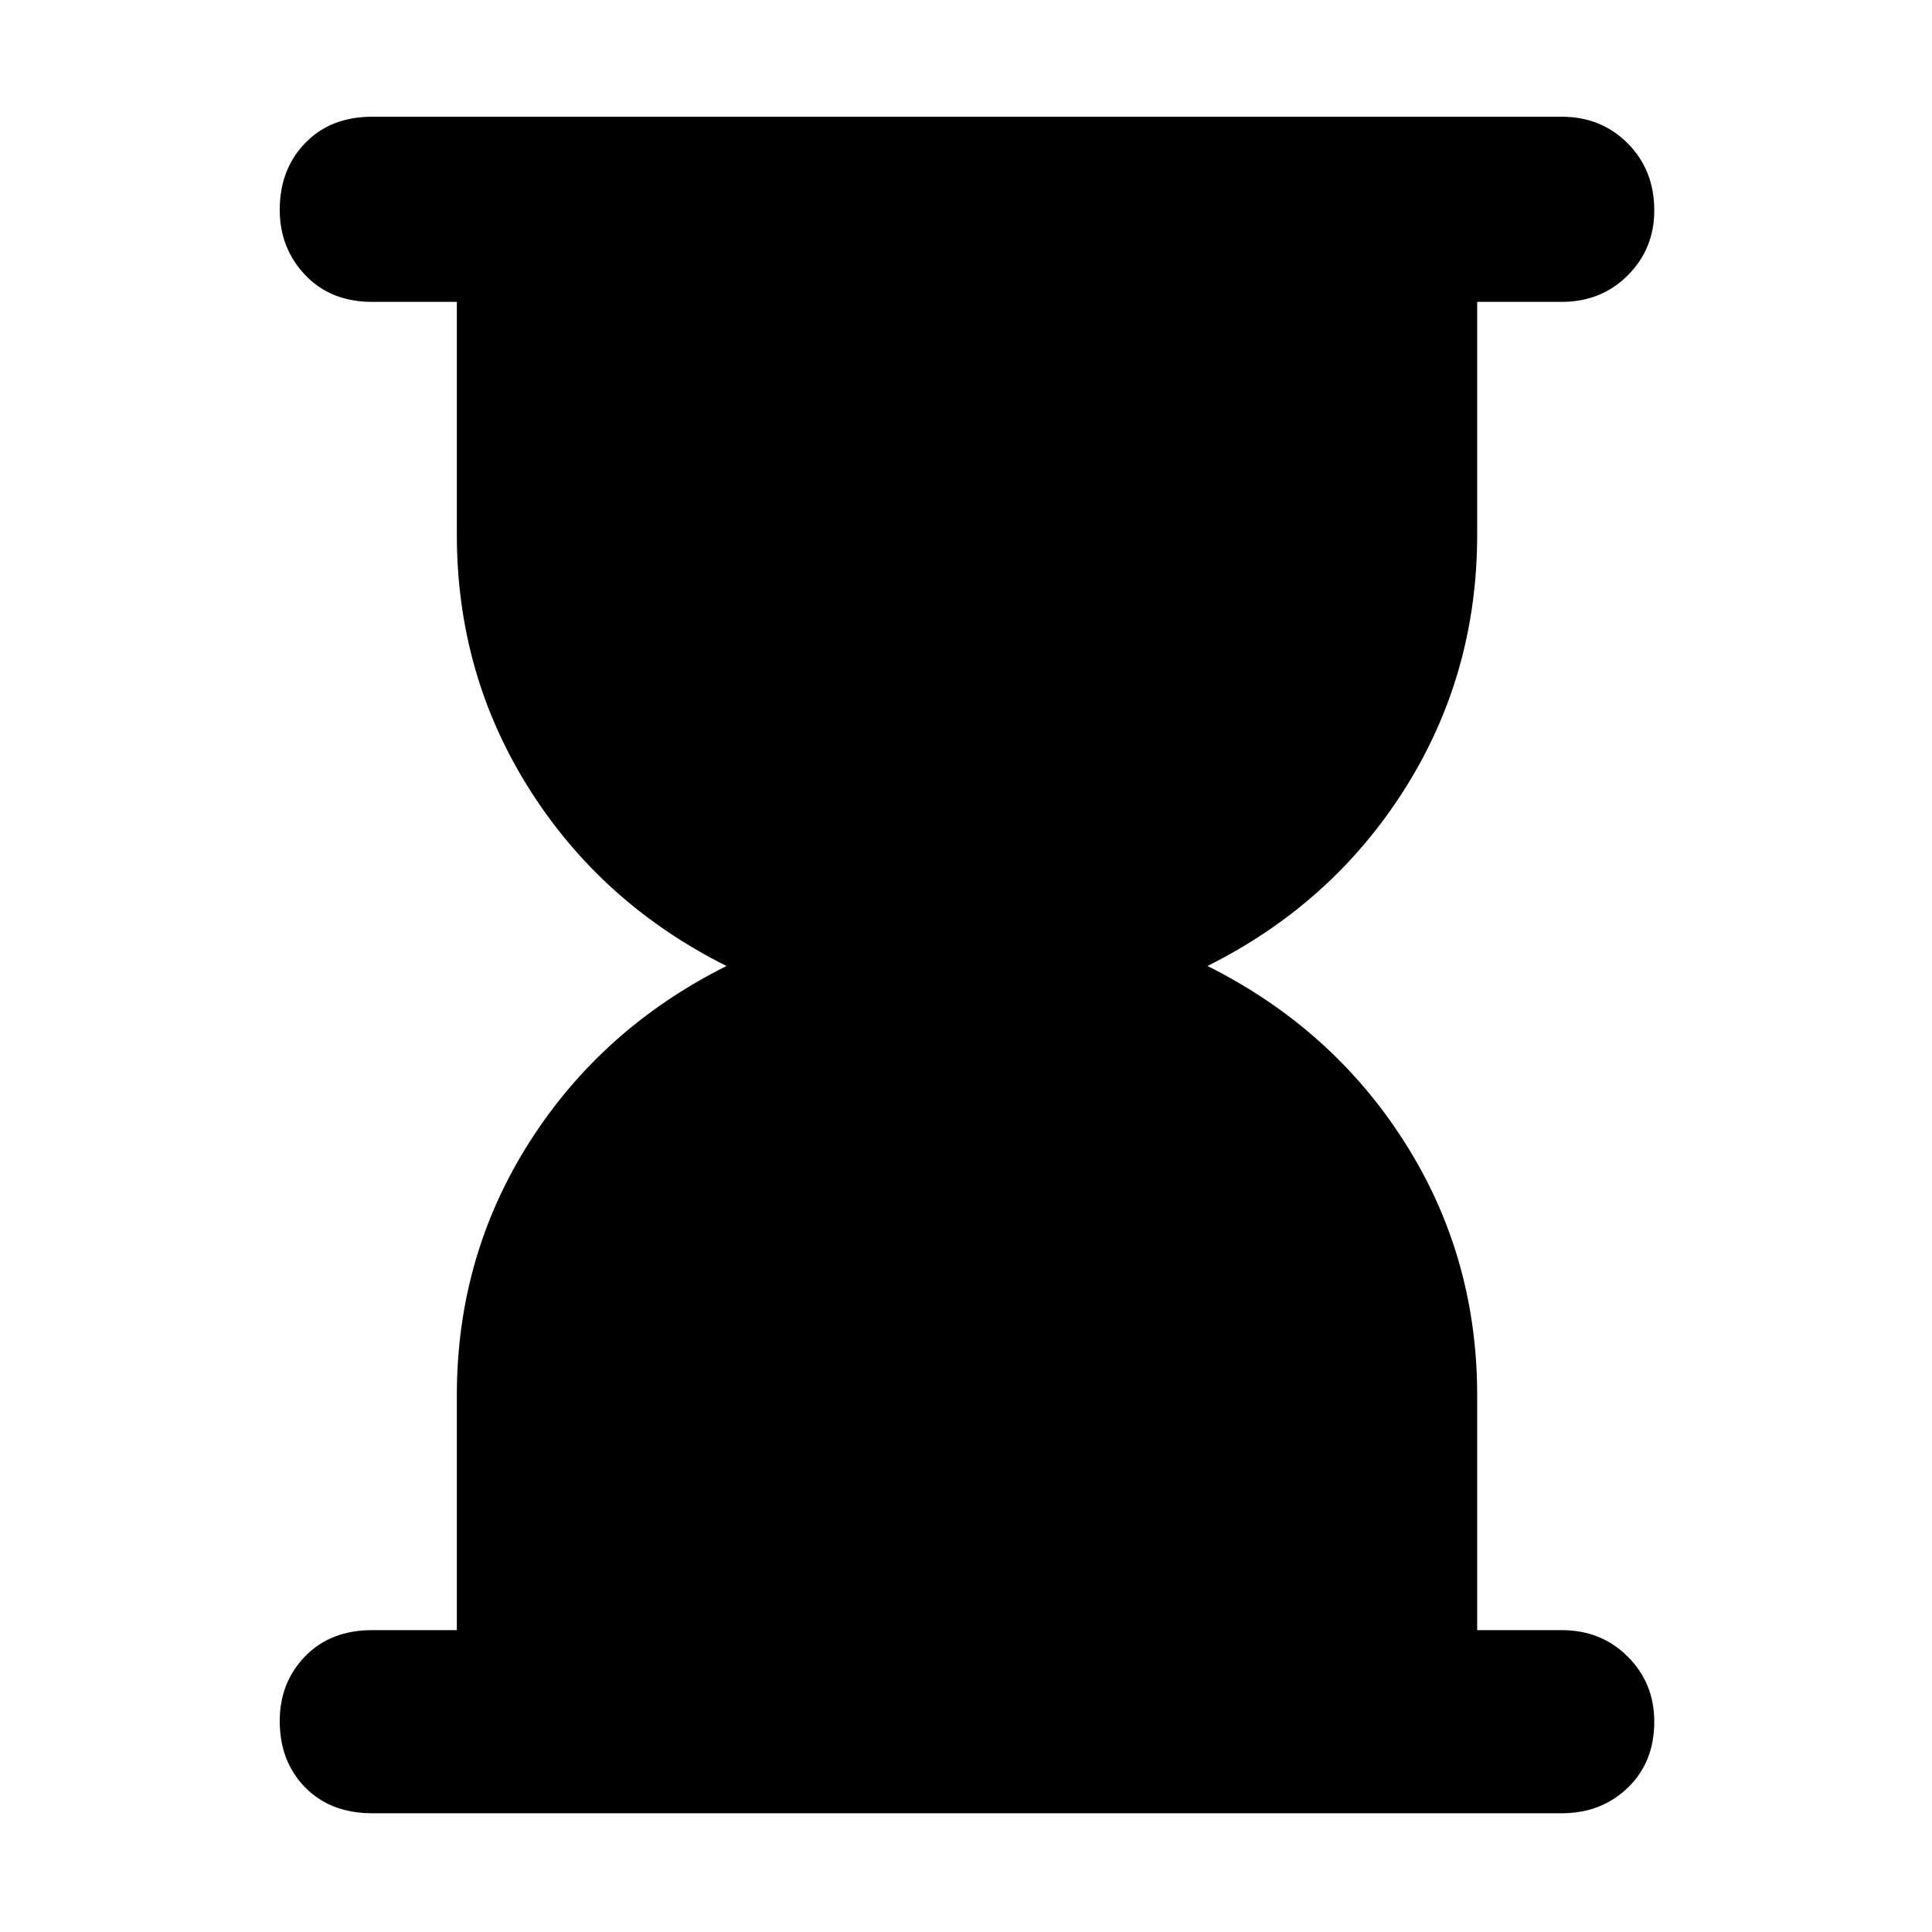 <svg xmlns="http://www.w3.org/2000/svg" height="48" viewBox="0 -960 960 960" width="48"><path d="M185-59q-20.75 0-33.37-12.86-12.63-12.86-12.63-33Q139-124 151.63-137q12.62-13 33.37-13h42v-116.65q0-69.08 36-125.71Q299-449 361-480q-62-31-98-87.96-36-56.95-36-126.39V-810h-42q-20.75 0-33.37-13.36Q139-836.72 139-855.77q0-20.05 12.63-33.14Q164.25-902 185-902h591q19.65 0 32.83 13.26Q822-875.47 822-855.42q0 19.05-13.17 32.24Q795.65-810 776-810h-42v115.65q0 69.44-36 126.39Q662-511 600-480q62 31 98 87.64 36 56.63 36 125.71V-150h42q19.65 0 32.83 13.18Q822-123.65 822-104.51q0 20.14-13.17 32.83Q795.65-59 776-59H185Z"/></svg>